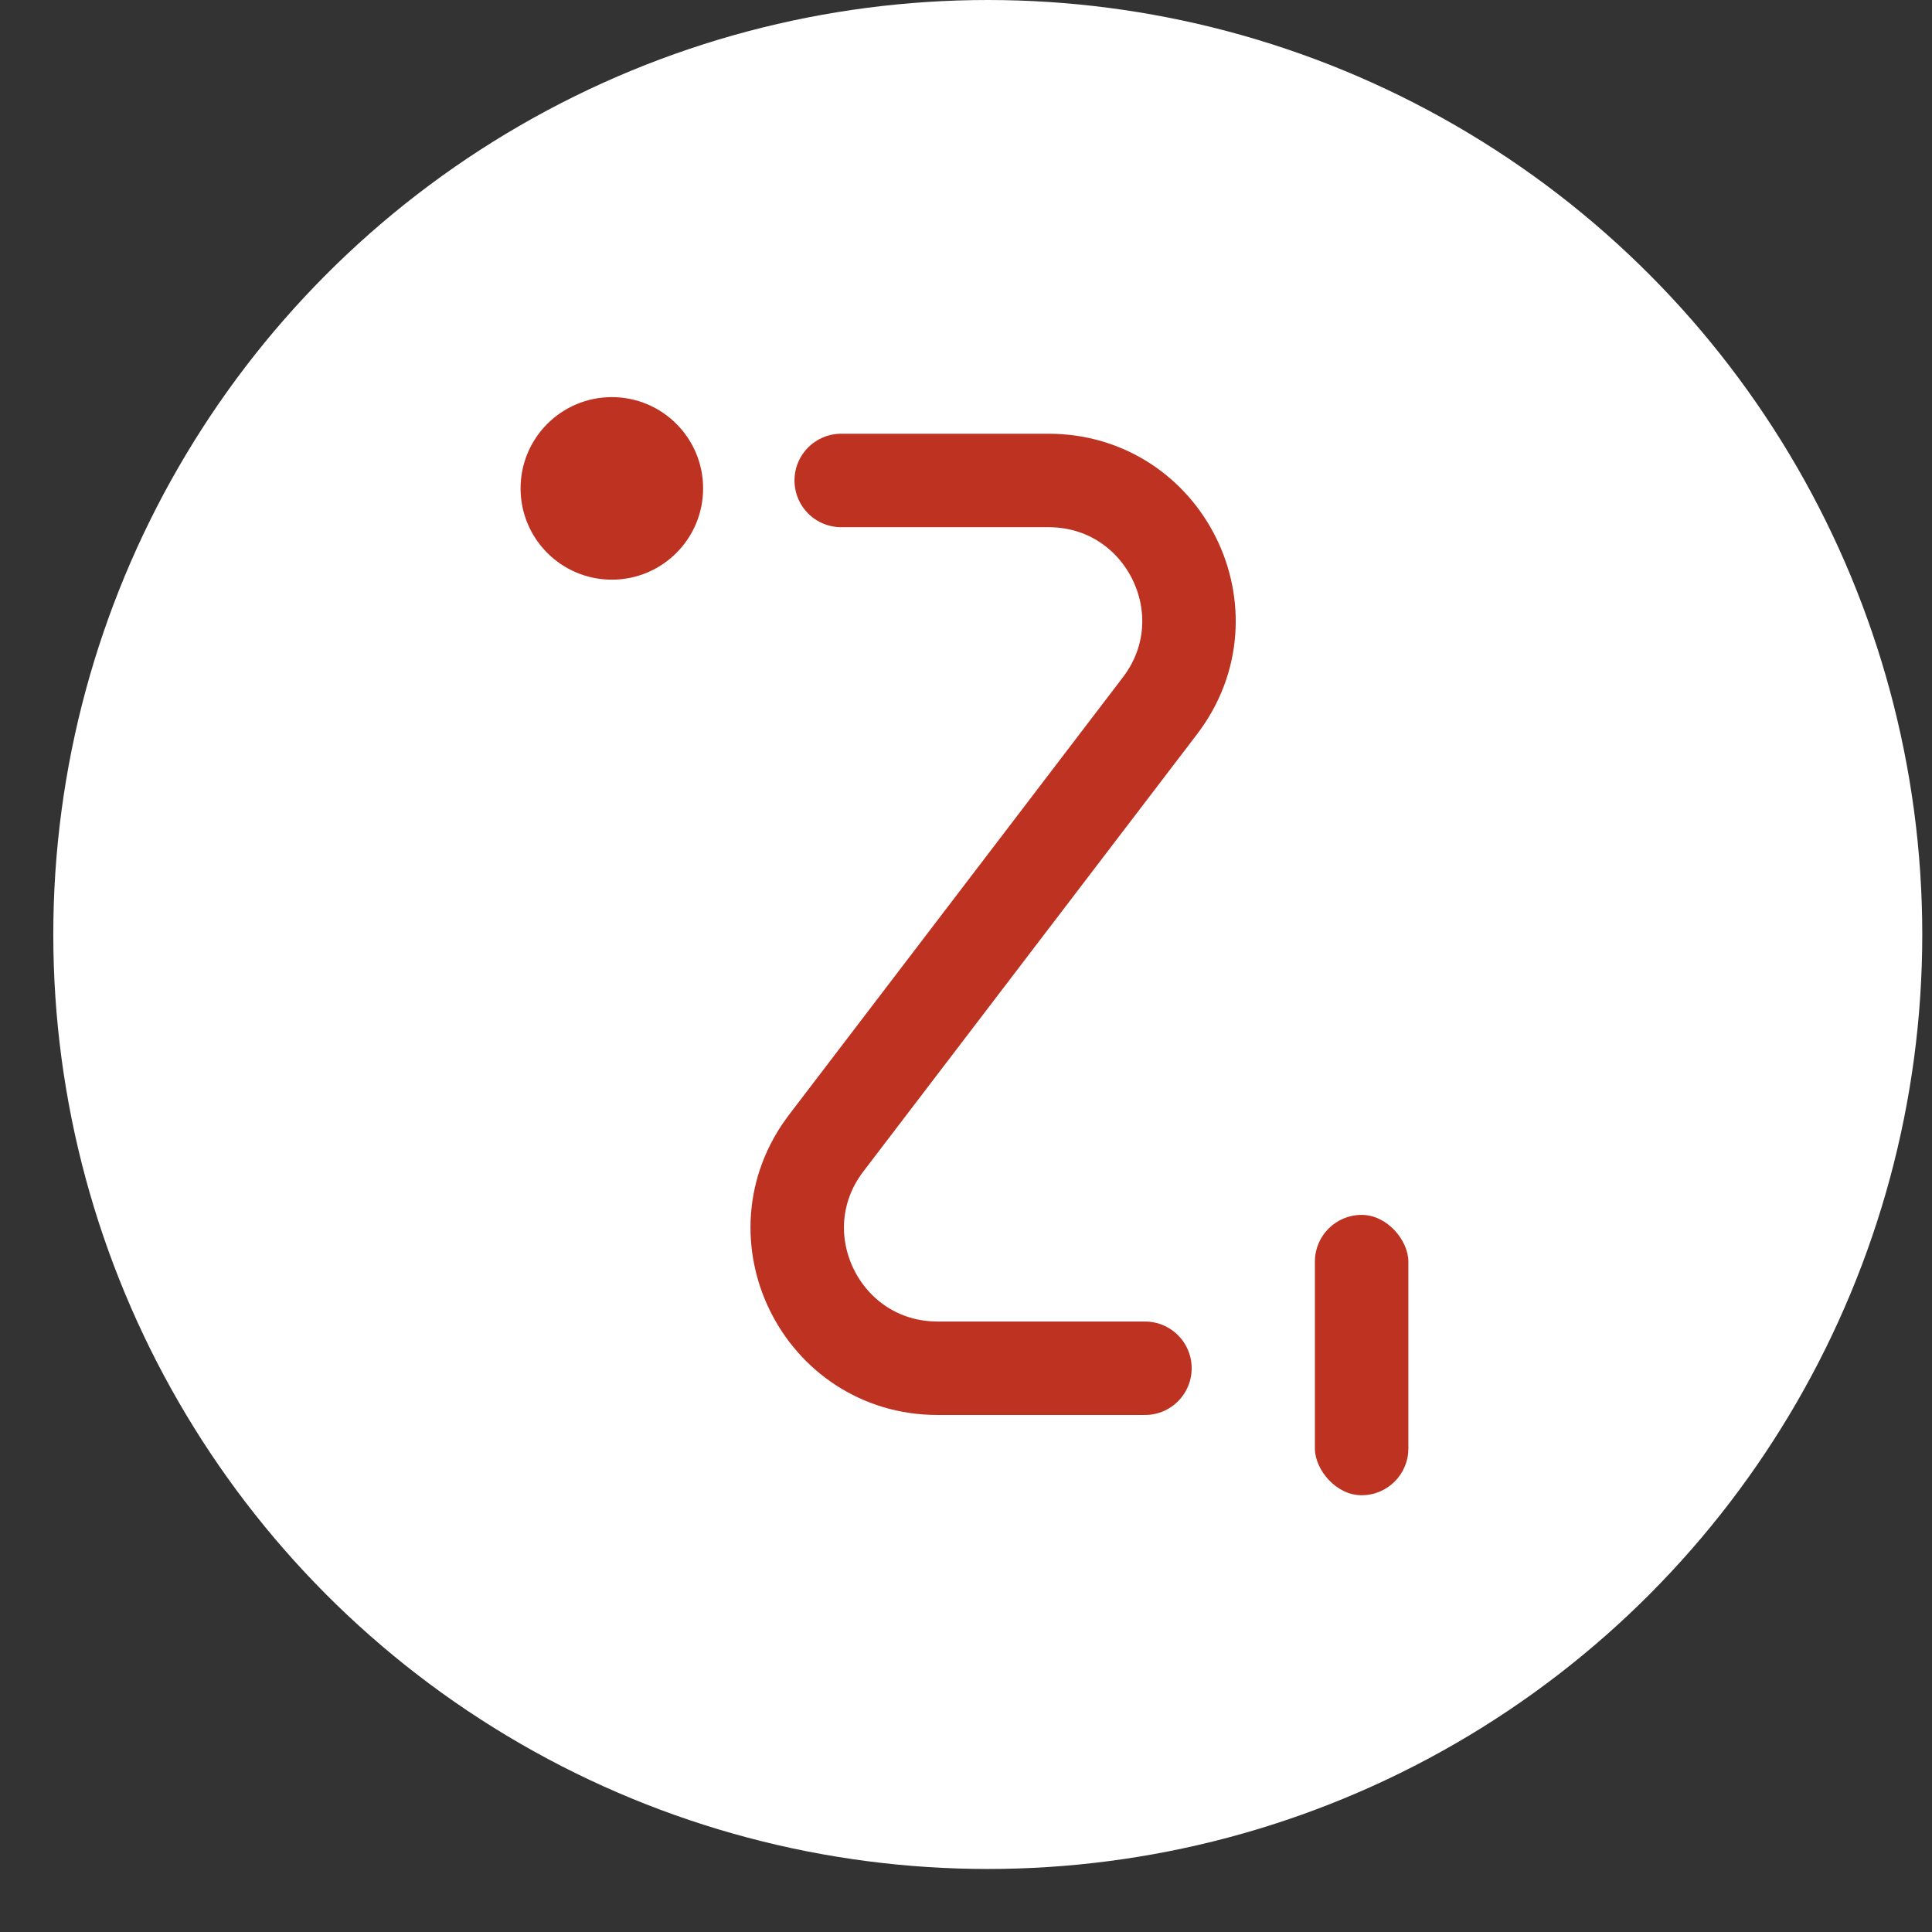 <svg width="29" height="29" viewBox="0 0 29 29" fill="none" xmlns="http://www.w3.org/2000/svg">
<rect x="0" y="0" width="29" height="29" fill="#333333" stroke="none"/>
<circle cx="14.827" cy="14.027" r="14.027" fill="white"/>
<path d="M12.627 7.212H15.739C17.481 7.212 18.469 9.208 17.412 10.593L12.402 17.158C11.345 18.543 12.333 20.538 14.075 20.538H17.186" stroke="#BE3222" stroke-width="1.403" stroke-linecap="round" stroke-linejoin="round"/>
<circle cx="9.184" cy="7.331" r="1.37" fill="#BE3222"/>
<rect x="19.737" y="18.236" width="1.403" height="4.208" rx="0.701" fill="#BE3222"/>
</svg>
